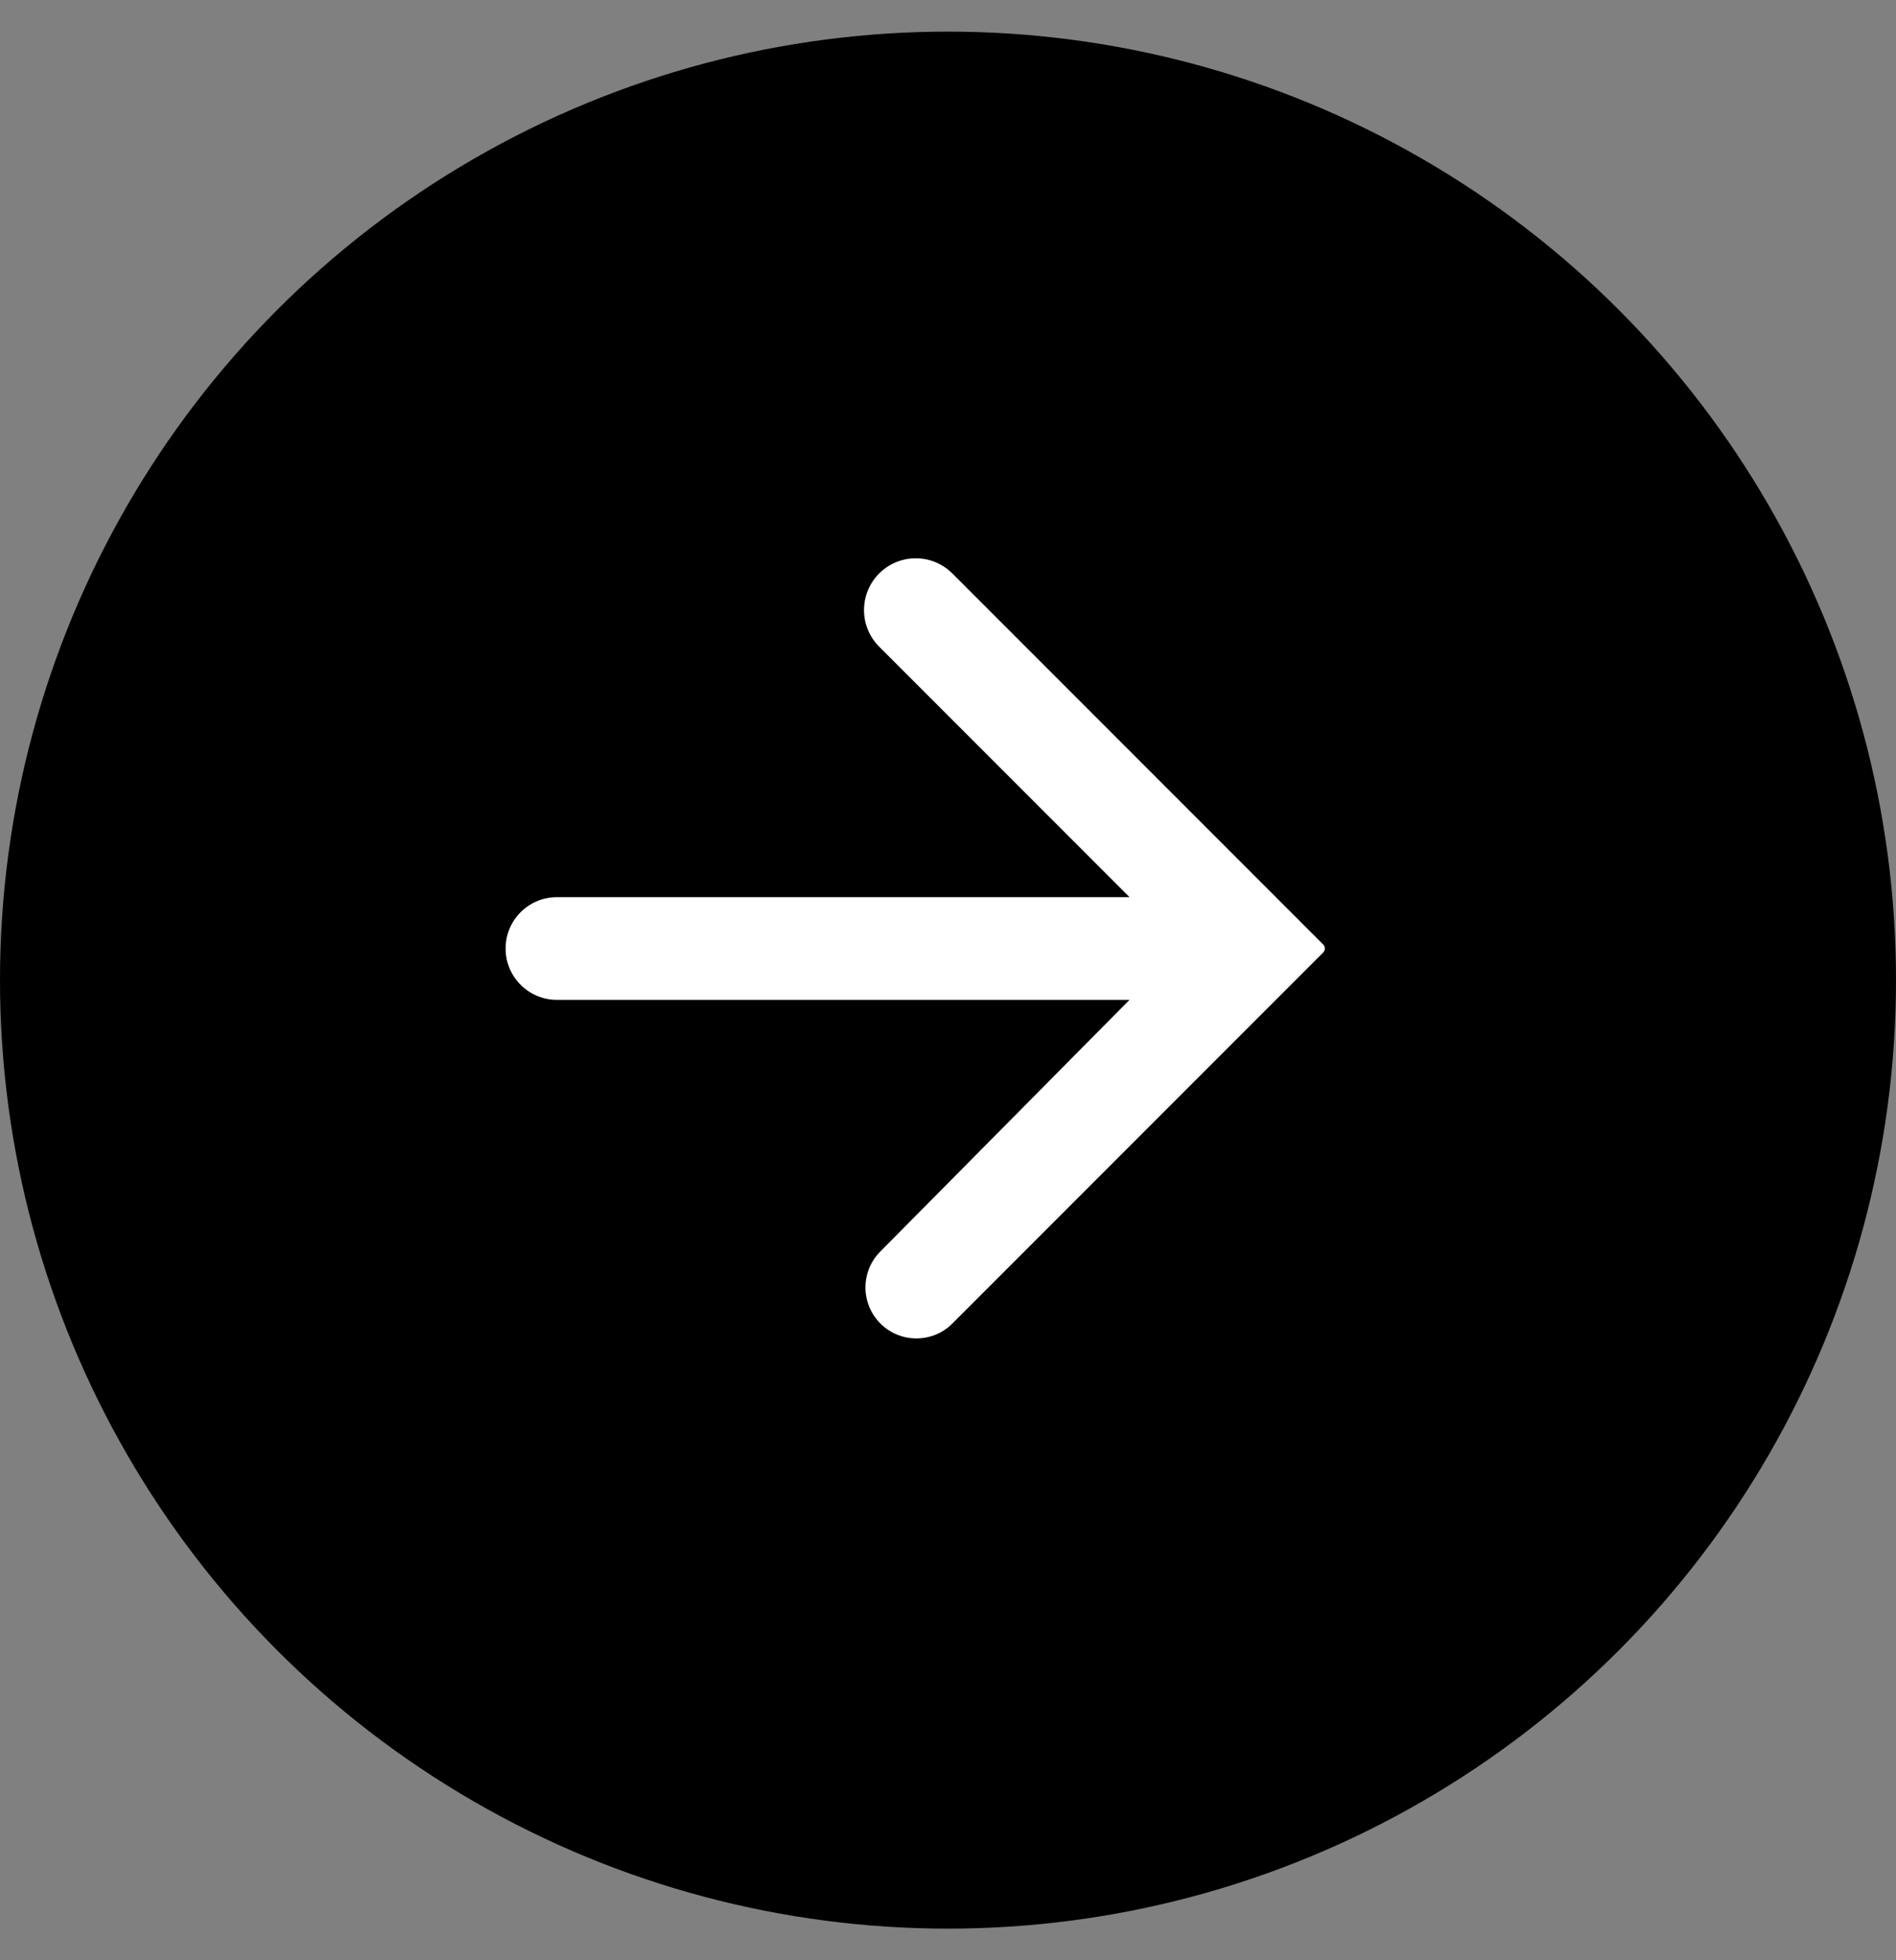 <svg width="30" height="31" viewBox="0 0 30 31" fill="none" xmlns="http://www.w3.org/2000/svg">
<rect x="0" y="0" width="30" height="31" fill="#808080" stroke="none"/>
<circle cx="15" cy="15.5" r="15" fill="black"/>
<path d="M8 15C8 14.551 8.364 14.188 8.812 14.188H17.872L13.911 10.227C13.587 9.903 13.592 9.377 13.921 9.059C14.242 8.749 14.753 8.753 15.069 9.069L20.936 14.936C20.971 14.971 20.971 15.029 20.936 15.064L15.07 20.93C14.755 21.245 14.245 21.245 13.93 20.93C13.616 20.616 13.615 20.108 13.928 19.793L17.872 15.812H8.812C8.364 15.812 8 15.449 8 15Z" fill="white"/>
</svg>
